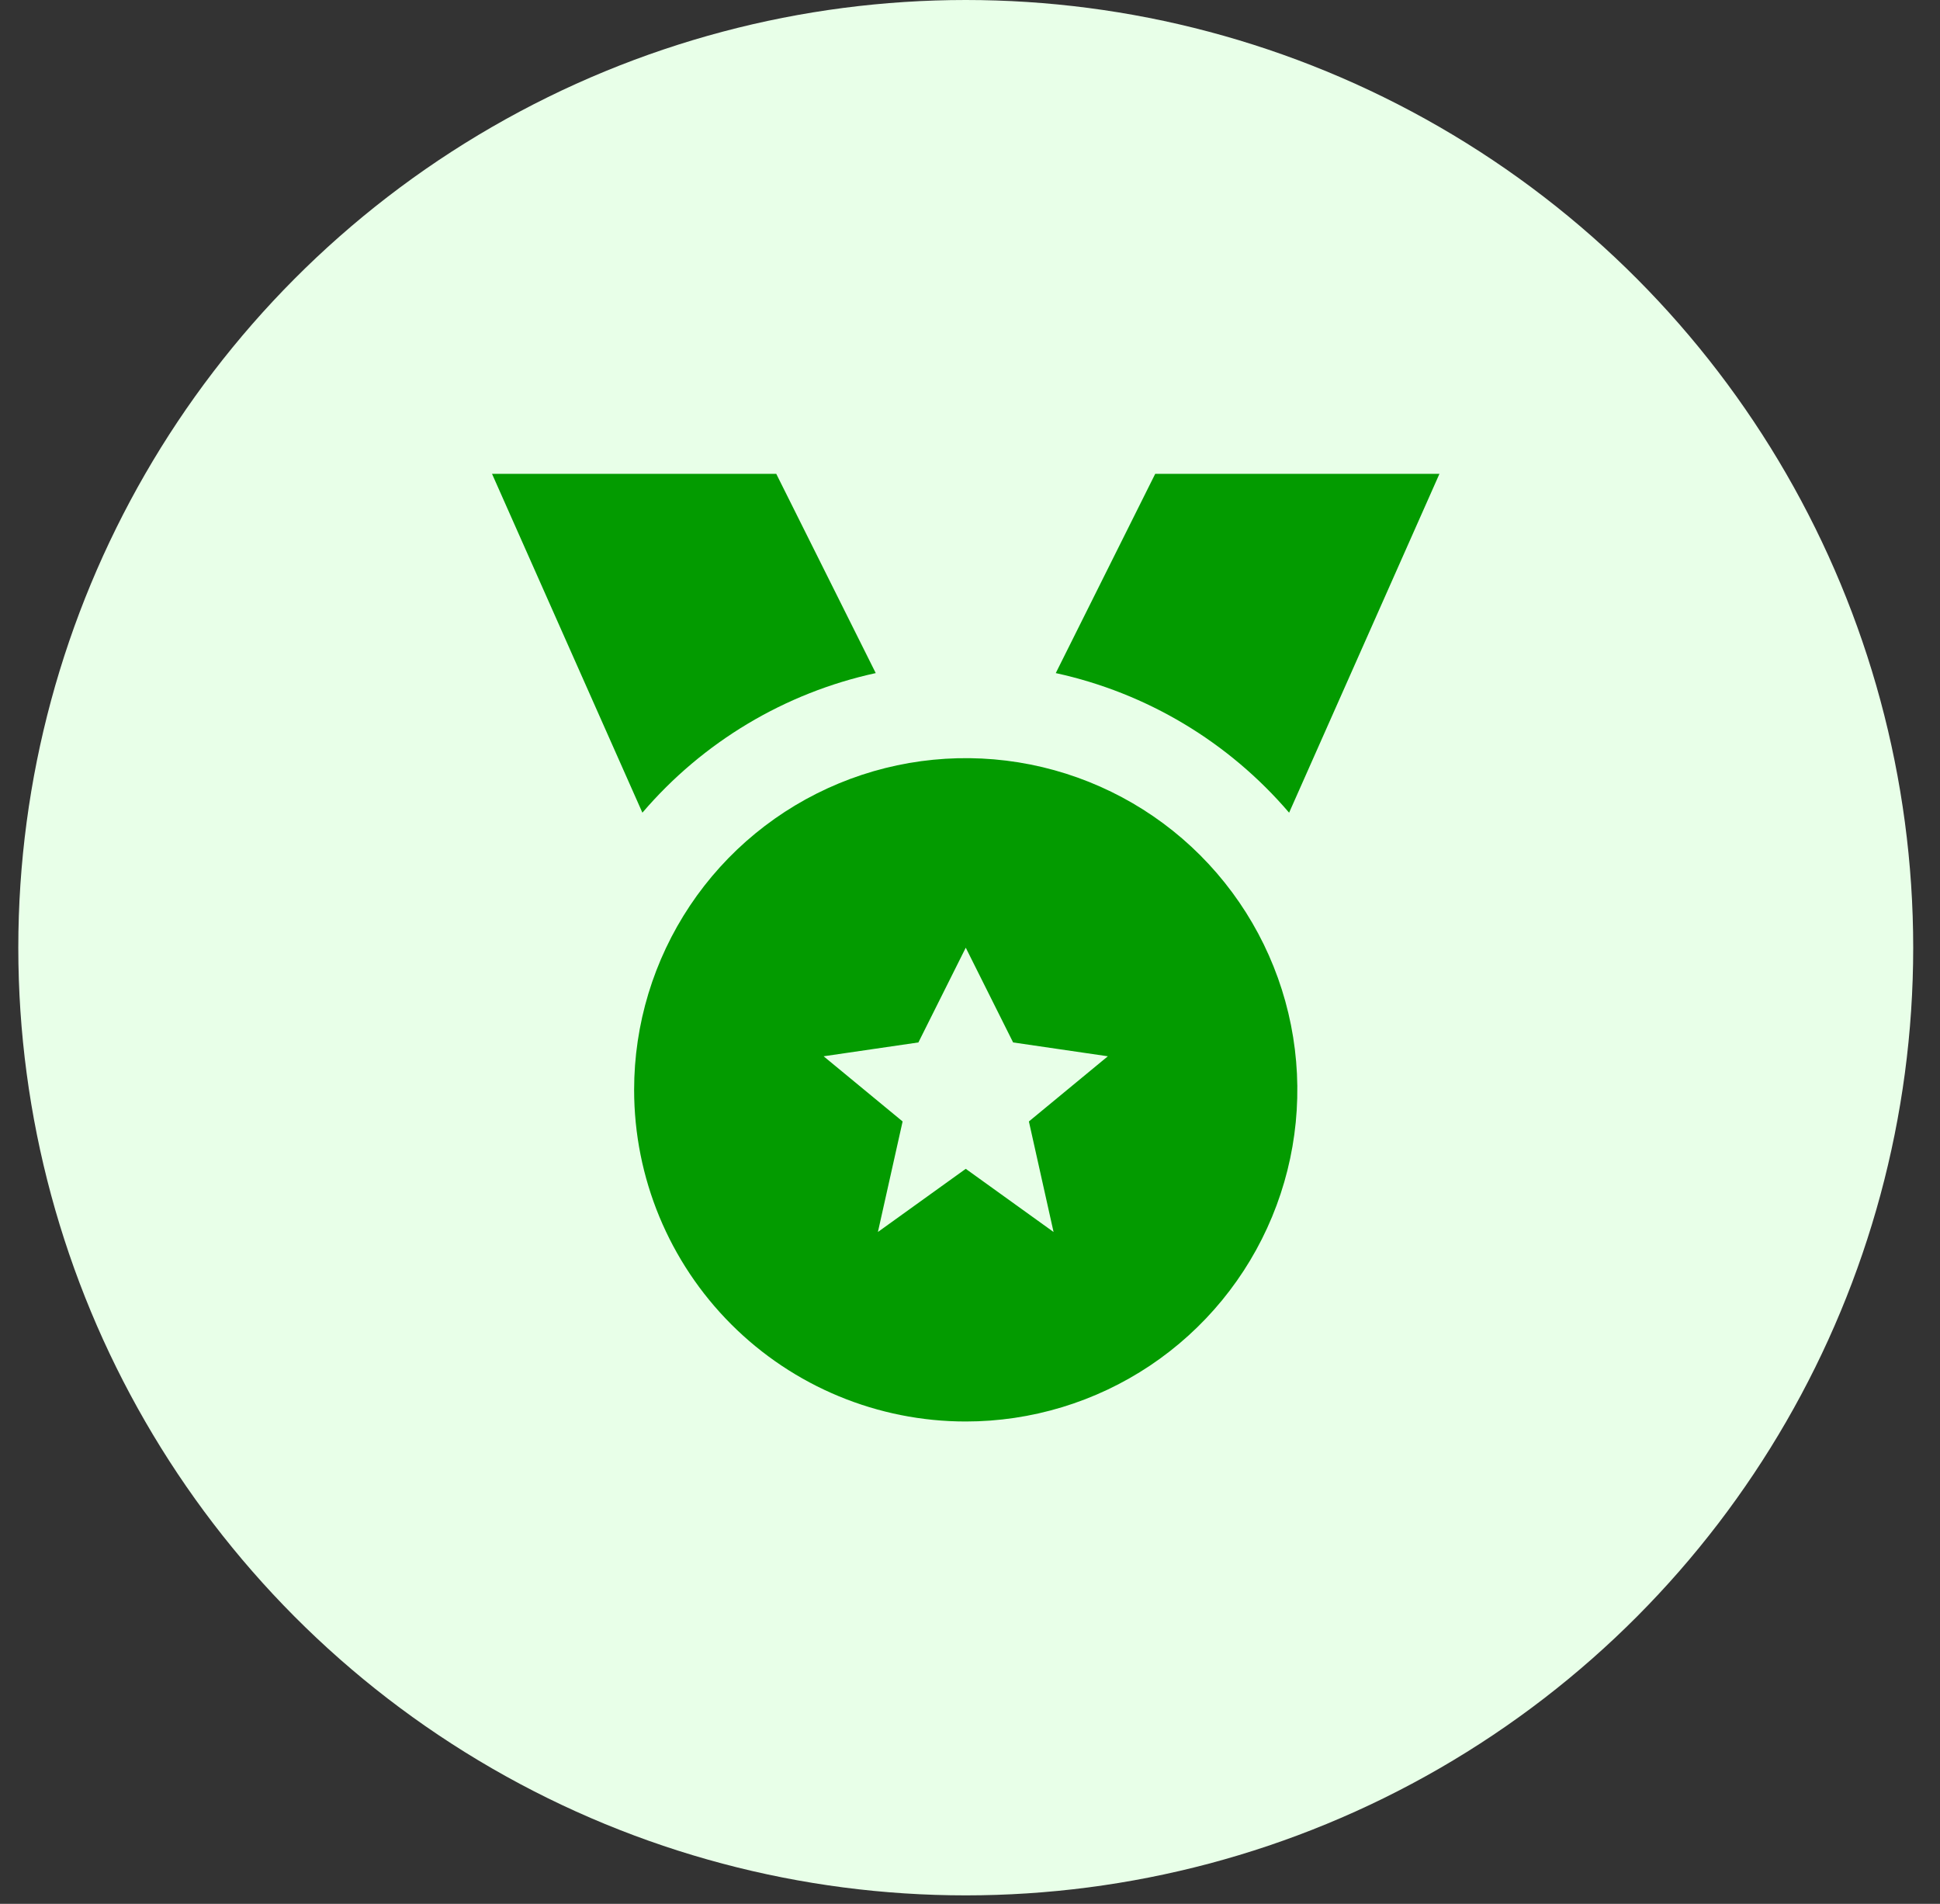 <svg width="53" height="52" viewBox="0 0 53 52" fill="none" xmlns="http://www.w3.org/2000/svg">
<rect x="0" y="0" width="53" height="52" fill="#333333" stroke="none"/>
<circle cx="26.384" cy="25.884" r="25.884" fill="#E8FFE8"/>
<path d="M26.384 38.825C28.175 38.825 29.927 38.294 31.417 37.299C32.907 36.303 34.068 34.888 34.753 33.233C35.439 31.578 35.618 29.756 35.269 27.999C34.919 26.241 34.056 24.627 32.79 23.36C31.523 22.093 29.908 21.231 28.151 20.881C26.394 20.532 24.572 20.711 22.917 21.397C21.262 22.082 19.847 23.243 18.851 24.733C17.856 26.223 17.324 27.974 17.324 29.766C17.324 32.169 18.279 34.473 19.978 36.172C21.677 37.871 23.981 38.825 26.384 38.825ZM25.09 28.472L26.384 25.884L27.678 28.472L30.266 28.85L28.109 30.63L28.783 33.649L26.384 31.924L23.984 33.649L24.659 30.63L22.501 28.85L25.09 28.472ZM31.56 12.942H39.325L35.218 22.197C33.566 20.264 31.327 18.925 28.843 18.384L31.56 12.942ZM21.207 12.942L23.925 18.384C21.441 18.925 19.202 20.264 17.55 22.197L13.442 12.942H21.207Z" fill="#039B00"/>
</svg>
